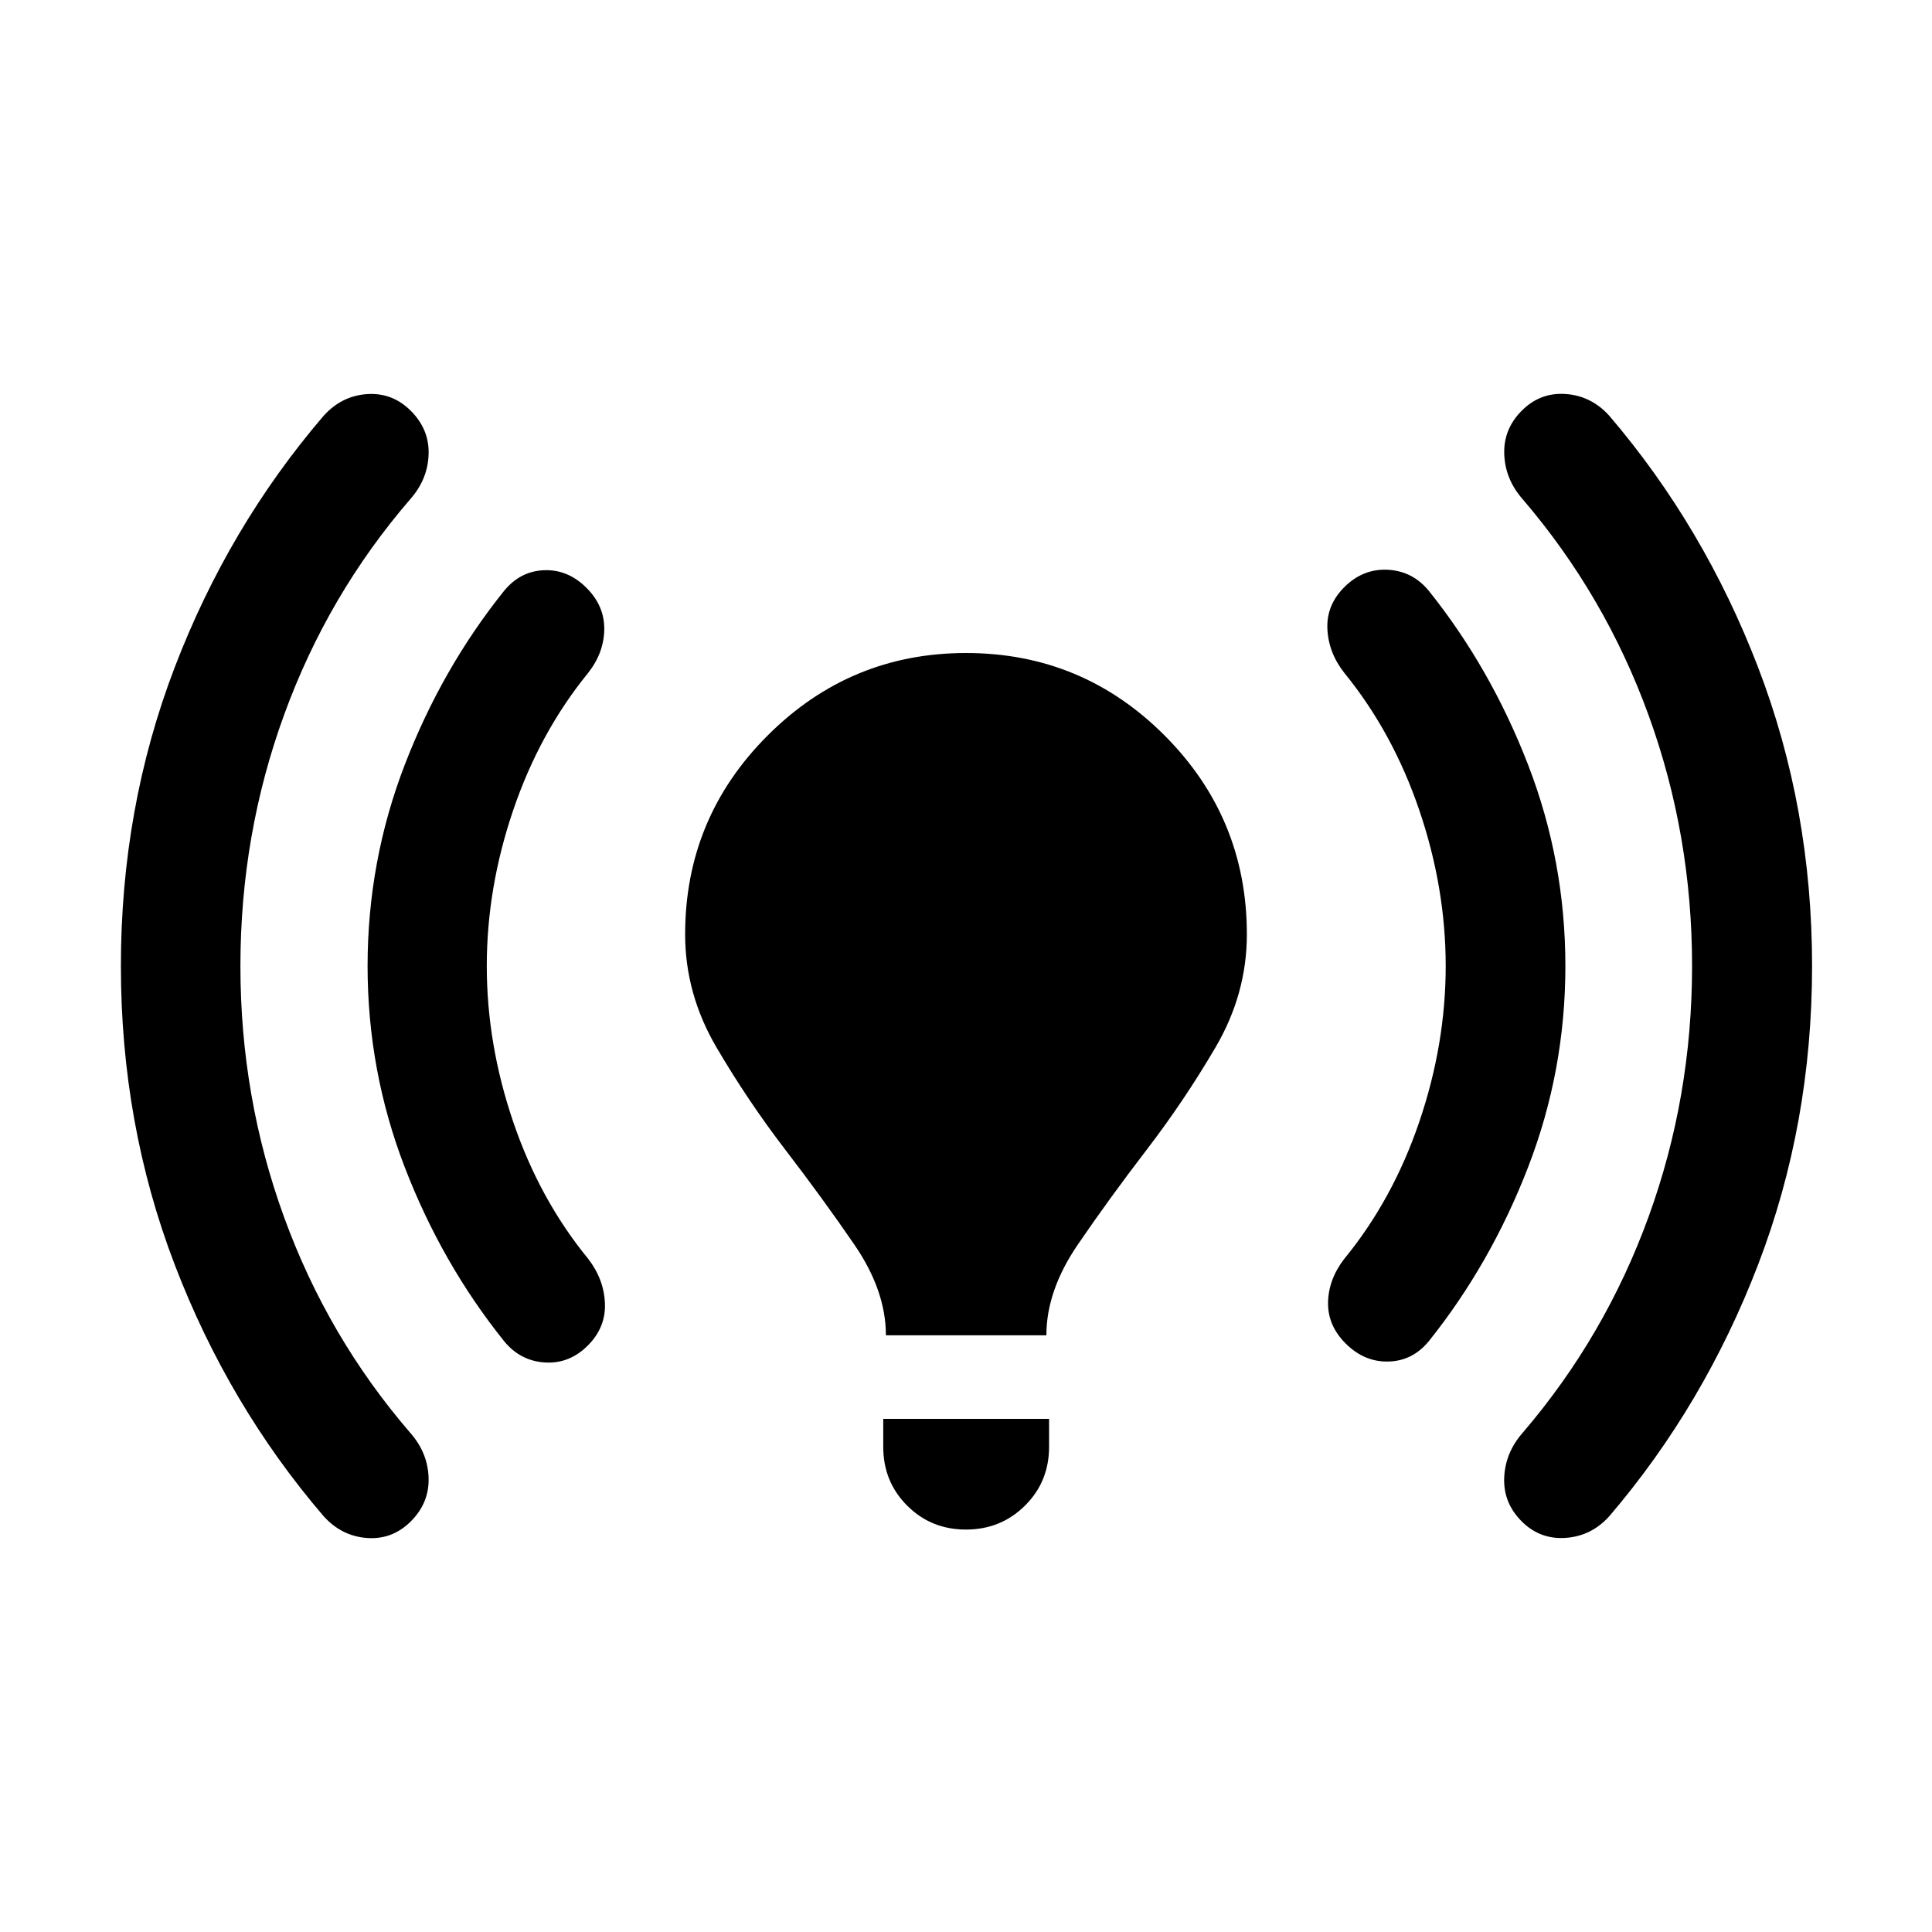 <svg xmlns="http://www.w3.org/2000/svg" viewBox="0 -960 960 960" width="32" height="32"><path d="M119.46-480q0 65.26 21.74 124.91 21.73 59.66 62.75 107.16 8.64 9.86 9.02 22.27.38 12.41-8.83 21.62t-21.87 8.25q-12.65-.96-21.55-10.92-47.18-55.07-73.91-124.89Q60.07-401.43 60.07-480q0-78.57 26.74-148.4 26.73-69.82 73.91-124.89 8.9-9.96 21.55-10.87 12.66-.91 21.87 8.3t8.83 21.57q-.38 12.36-9.02 22.22-41.02 47.5-62.75 107.16-21.74 59.65-21.74 124.91Zm122.42 0q0 38.85 13.13 77.44 13.13 38.6 37.22 68.01 7.89 10.2 8.36 22.18.47 11.98-8.5 20.95-9.21 9.21-21.41 8.42-12.19-.8-20.21-10.6-30.92-38.55-49.37-86.45-18.45-47.9-18.45-99.94 0-52.03 18.45-99.94t49.37-86.47q8.02-9.8 19.88-10.26 11.86-.46 21.07 8.75 8.97 8.97 8.84 20.62-.14 11.64-8.03 21.68-24.09 29.57-37.22 68.17-13.13 38.59-13.13 77.44ZM440.2-296.49q0-22.22-15.68-45.07-15.67-22.85-34.27-47.1-18.6-24.26-34.2-50.85-15.61-26.59-15.61-56.21 0-57.83 40.99-98.81 40.99-40.99 98.58-40.99 57.82 0 98.69 40.99 40.86 40.98 40.86 98.81 0 29.62-15.61 56.21-15.6 26.59-34.2 50.85-18.6 24.25-34.2 47.1-15.61 22.85-15.61 45.07H440.2Zm-1.32 55.4v-13.89h82.4v13.89q0 17.35-11.98 29.23-11.98 11.89-29.32 11.89-17.33 0-29.21-11.89-11.89-11.88-11.89-29.23ZM718.36-480q0-38.85-13.13-77.44-13.13-38.6-37.22-68.17-7.89-9.99-8.44-21.88-.55-11.88 8.5-20.85 9.29-9.21 21.61-8.54 12.31.68 20.36 10.54 30.74 38.45 49.26 86.37 18.53 47.92 18.53 99.97t-18.53 99.97q-18.52 47.92-49.26 86.37-8.05 9.86-20.03 10.2-11.98.34-21.27-8.87-9.05-8.97-8.84-20.5.22-11.52 8.11-21.72 24.09-29.41 37.22-68.01 13.13-38.59 13.13-77.44Zm122.42 0q0-65.18-21.62-124.63-21.61-59.46-62.39-107.12-8.82-9.92-9.31-22.46-.49-12.54 8.72-21.75t21.95-8.25q12.73.96 21.62 10.92 47.03 55.07 73.84 124.89 26.82 69.83 26.82 148.4 0 78.57-26.82 148.4-26.81 69.82-73.84 124.89-8.89 9.96-21.74 10.87-12.86.91-21.99-8.3-9.13-9.21-8.59-21.69.54-12.48 9.34-22.42 40.78-47.66 62.39-107.12 21.62-59.45 21.62-124.63Z"/></svg>